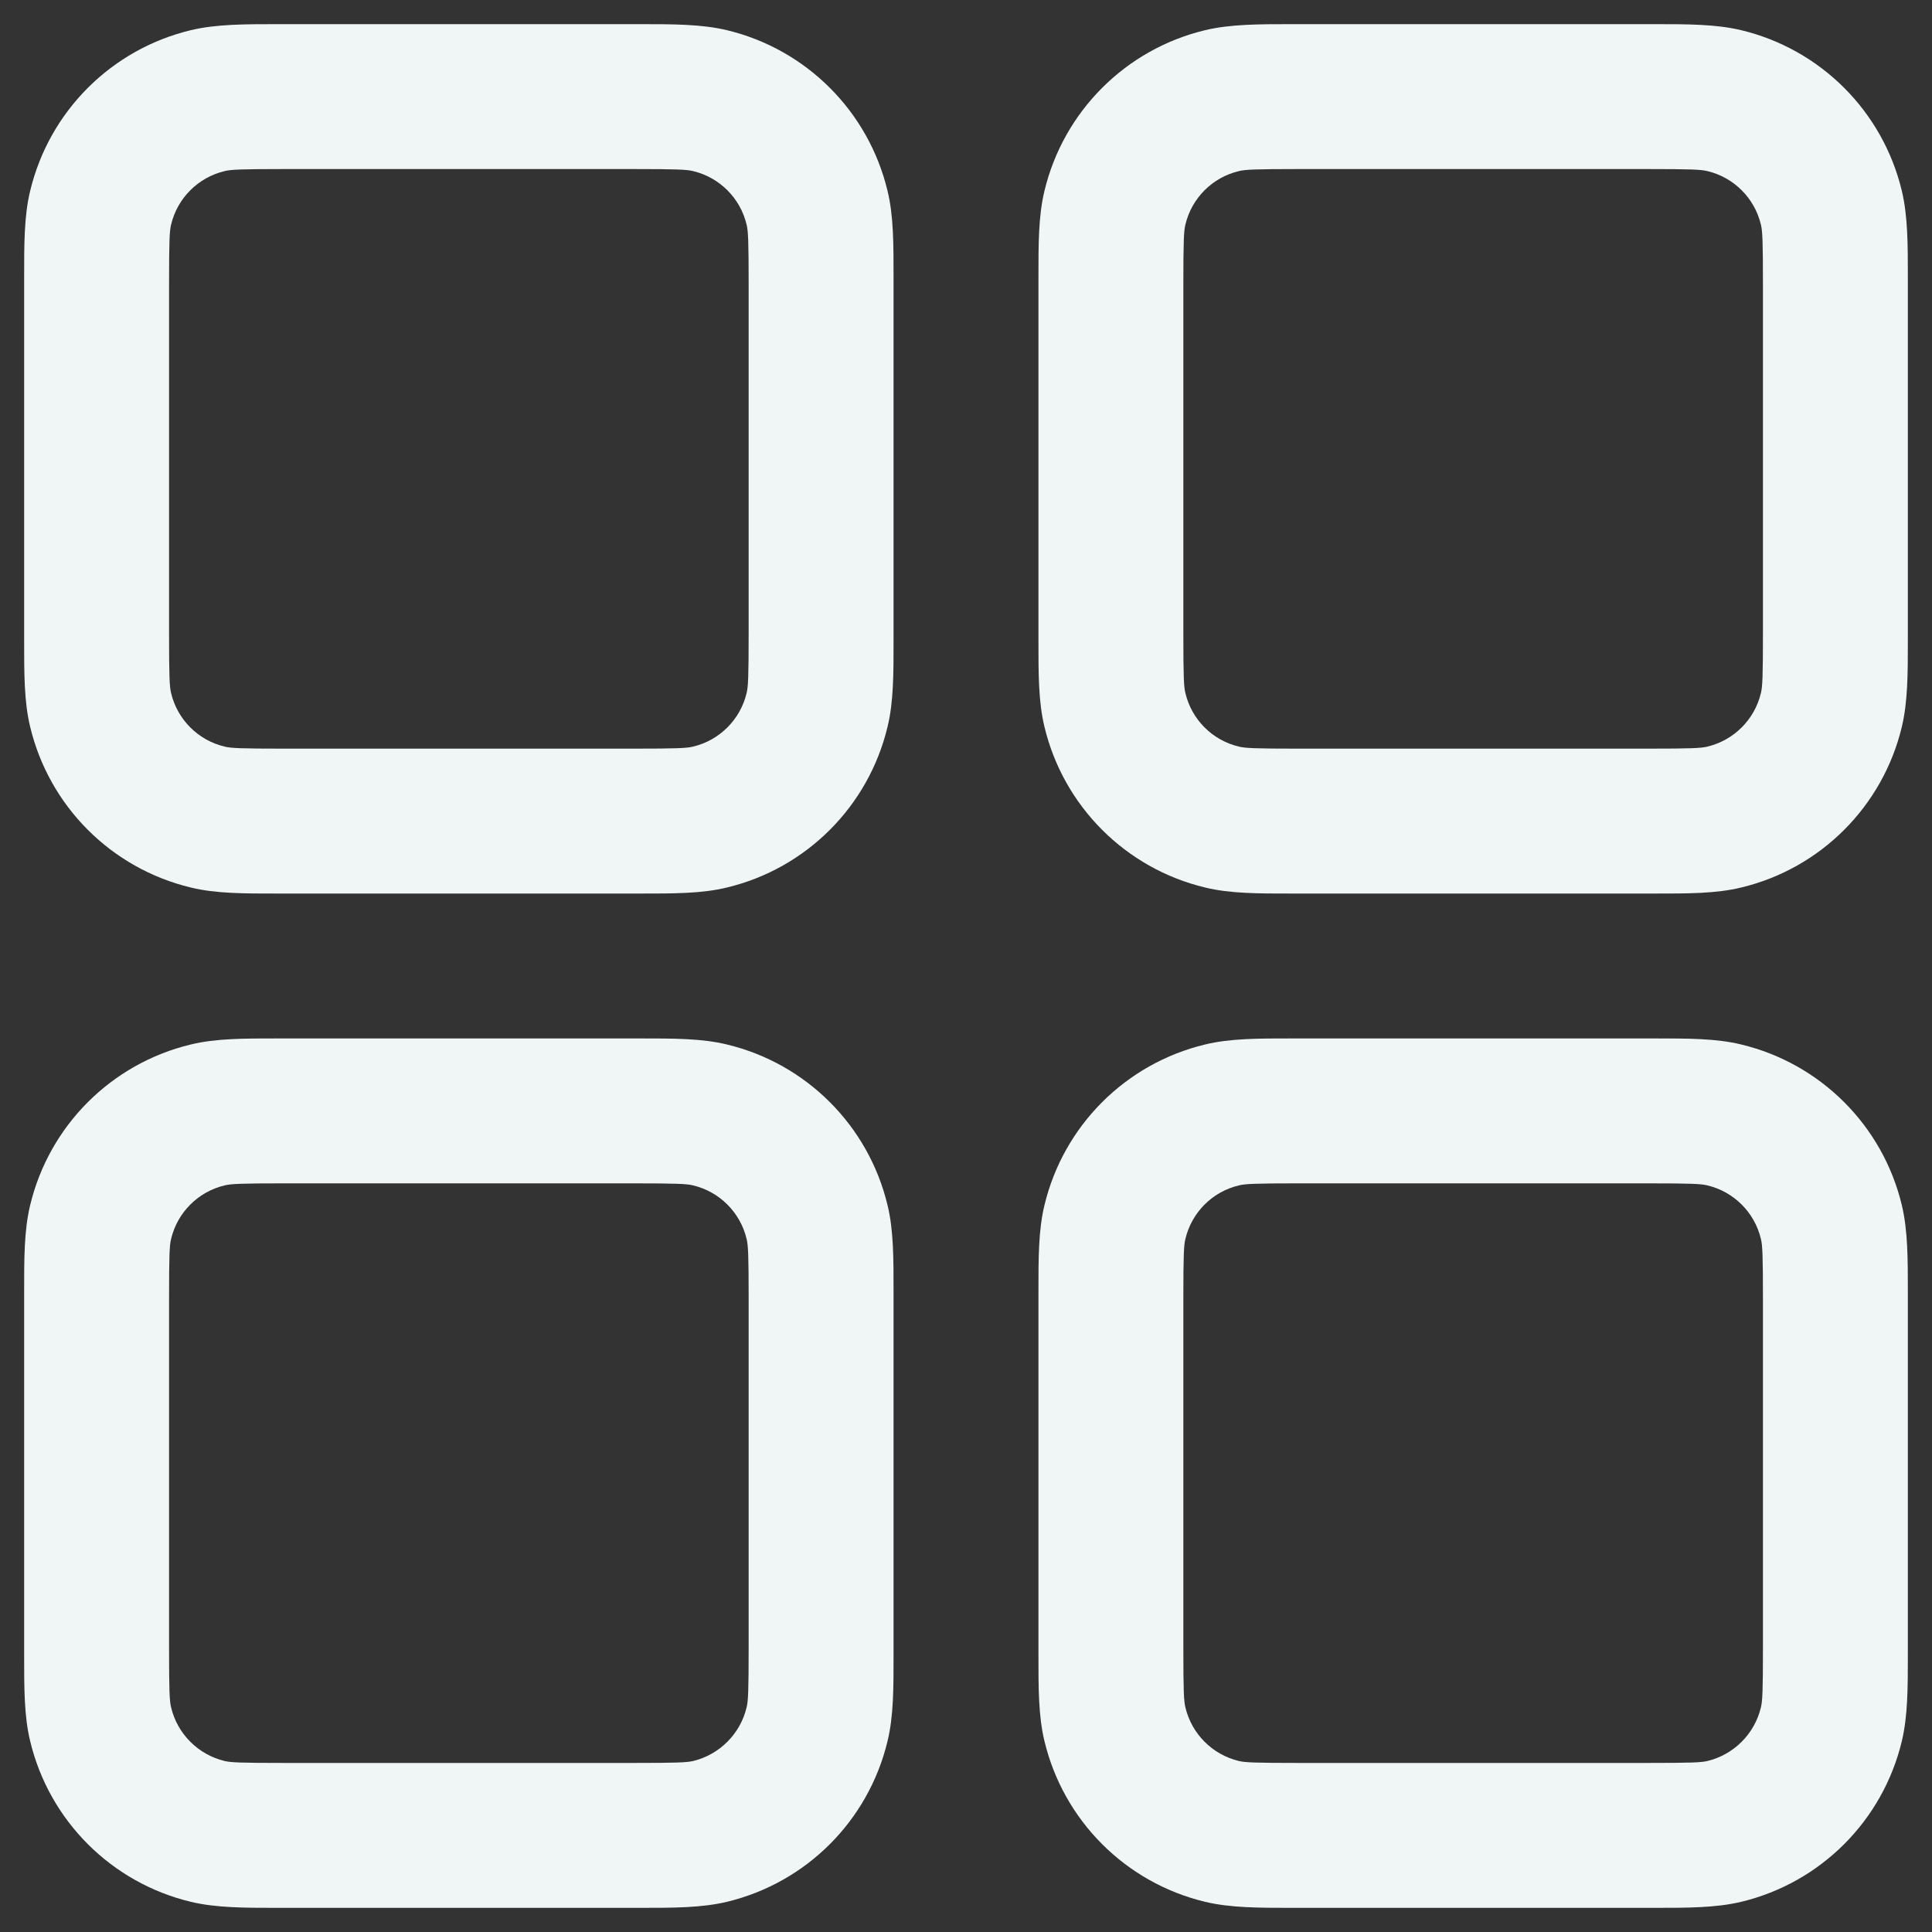 <svg width="16" height="16" viewBox="0 0 16 16" fill="none" xmlns="http://www.w3.org/2000/svg">
<rect x="0" y="0" width="16" height="16" fill="#333333" stroke="none"/>
<path fill-rule="evenodd" clip-rule="evenodd" d="M2.36 0.2L2.3 0.2C2.025 0.2 1.789 0.2 1.58 0.25C0.922 0.408 0.408 0.922 0.25 1.58C0.199 1.789 0.2 2.025 0.2 2.3L0.2 2.36V5.24L0.2 5.3C0.2 5.575 0.199 5.811 0.25 6.02C0.408 6.678 0.922 7.192 1.58 7.35C1.789 7.401 2.025 7.4 2.3 7.4L2.36 7.4H5.24L5.3 7.4C5.575 7.4 5.811 7.401 6.02 7.35C6.678 7.192 7.192 6.678 7.35 6.02C7.401 5.811 7.4 5.575 7.4 5.3L7.4 5.24V2.36L7.4 2.3C7.4 2.025 7.401 1.789 7.35 1.58C7.192 0.922 6.678 0.408 6.02 0.25C5.811 0.2 5.575 0.2 5.3 0.2L5.24 0.2H2.36ZM1.86 1.417C1.912 1.404 1.991 1.4 2.36 1.4H5.24C5.609 1.4 5.688 1.404 5.74 1.417C5.959 1.469 6.131 1.641 6.183 1.86C6.196 1.912 6.2 1.991 6.2 2.36V5.24C6.2 5.609 6.196 5.688 6.183 5.74C6.131 5.959 5.959 6.131 5.74 6.183C5.688 6.196 5.609 6.2 5.24 6.2H2.36C1.991 6.2 1.912 6.196 1.86 6.183C1.641 6.131 1.469 5.959 1.417 5.74C1.404 5.688 1.4 5.609 1.4 5.24V2.36C1.4 1.991 1.404 1.912 1.417 1.86C1.469 1.641 1.641 1.469 1.86 1.417ZM10.76 0.2L10.7 0.2C10.425 0.2 10.189 0.2 9.98 0.25C9.322 0.408 8.808 0.922 8.65 1.58C8.599 1.789 8.6 2.025 8.6 2.3L8.6 2.36V5.24L8.6 5.3C8.6 5.575 8.599 5.811 8.65 6.02C8.808 6.678 9.322 7.192 9.98 7.35C10.189 7.401 10.425 7.4 10.7 7.4L10.76 7.4H13.64L13.7 7.4C13.975 7.4 14.211 7.401 14.42 7.35C15.078 7.192 15.592 6.678 15.75 6.02C15.8 5.811 15.8 5.575 15.8 5.3V5.24V2.36V2.3C15.8 2.025 15.8 1.789 15.75 1.58C15.592 0.922 15.078 0.408 14.42 0.25C14.211 0.2 13.975 0.2 13.7 0.2L13.64 0.2H10.76ZM10.26 1.417C10.312 1.404 10.391 1.4 10.76 1.4H13.64C14.009 1.4 14.088 1.404 14.14 1.417C14.359 1.469 14.531 1.641 14.583 1.86C14.596 1.912 14.6 1.991 14.6 2.36V5.24C14.6 5.609 14.596 5.688 14.583 5.74C14.531 5.959 14.359 6.131 14.14 6.183C14.088 6.196 14.009 6.2 13.64 6.2H10.76C10.391 6.2 10.312 6.196 10.26 6.183C10.04 6.131 9.869 5.959 9.817 5.74C9.804 5.688 9.8 5.609 9.8 5.24V2.36C9.8 1.991 9.804 1.912 9.817 1.86C9.869 1.641 10.04 1.469 10.26 1.417ZM2.3 8.6L2.36 8.6H5.24L5.3 8.6C5.575 8.6 5.811 8.599 6.02 8.65C6.678 8.808 7.192 9.322 7.35 9.98C7.401 10.189 7.4 10.425 7.4 10.7L7.4 10.76V13.64L7.4 13.7C7.4 13.975 7.401 14.211 7.35 14.42C7.192 15.078 6.678 15.592 6.02 15.75C5.811 15.8 5.575 15.8 5.3 15.8H5.24H2.36H2.3C2.025 15.8 1.789 15.8 1.58 15.75C0.922 15.592 0.408 15.078 0.25 14.42C0.199 14.211 0.2 13.975 0.2 13.7L0.2 13.64V10.76L0.2 10.7C0.2 10.425 0.199 10.189 0.25 9.98C0.408 9.322 0.922 8.808 1.58 8.65C1.789 8.599 2.025 8.6 2.3 8.6ZM2.36 9.8C1.991 9.8 1.912 9.804 1.86 9.817C1.641 9.869 1.469 10.041 1.417 10.26C1.404 10.312 1.4 10.391 1.4 10.76V13.64C1.4 14.009 1.404 14.088 1.417 14.14C1.469 14.359 1.641 14.531 1.86 14.584C1.912 14.596 1.991 14.6 2.36 14.6H5.24C5.609 14.6 5.688 14.596 5.74 14.584C5.959 14.531 6.131 14.359 6.183 14.14C6.196 14.088 6.2 14.009 6.2 13.64V10.76C6.2 10.391 6.196 10.312 6.183 10.26C6.131 10.041 5.959 9.869 5.74 9.817C5.688 9.804 5.609 9.8 5.24 9.8H2.36ZM10.76 8.6L10.7 8.6C10.425 8.6 10.189 8.599 9.98 8.65C9.322 8.808 8.808 9.322 8.65 9.98C8.599 10.189 8.6 10.425 8.6 10.7L8.6 10.76V13.64L8.6 13.7C8.6 13.975 8.599 14.211 8.65 14.42C8.808 15.078 9.322 15.592 9.98 15.75C10.189 15.8 10.425 15.8 10.7 15.8H10.76H13.64H13.7C13.975 15.8 14.211 15.8 14.42 15.75C15.078 15.592 15.592 15.078 15.75 14.42C15.8 14.211 15.8 13.975 15.8 13.7V13.64V10.76V10.7C15.8 10.425 15.8 10.189 15.75 9.98C15.592 9.322 15.078 8.808 14.42 8.65C14.211 8.599 13.975 8.6 13.7 8.6L13.64 8.6H10.76ZM10.26 9.817C10.312 9.804 10.391 9.8 10.76 9.8H13.64C14.009 9.8 14.088 9.804 14.14 9.817C14.359 9.869 14.531 10.041 14.583 10.26C14.596 10.312 14.6 10.391 14.6 10.76V13.64C14.6 14.009 14.596 14.088 14.583 14.14C14.531 14.359 14.359 14.531 14.14 14.584C14.088 14.596 14.009 14.6 13.64 14.6H10.76C10.391 14.6 10.312 14.596 10.26 14.584C10.04 14.531 9.869 14.359 9.817 14.14C9.804 14.088 9.8 14.009 9.8 13.64V10.76C9.8 10.391 9.804 10.312 9.817 10.26C9.869 10.041 10.04 9.869 10.26 9.817Z" fill="#F0F6F6"/>
</svg>
